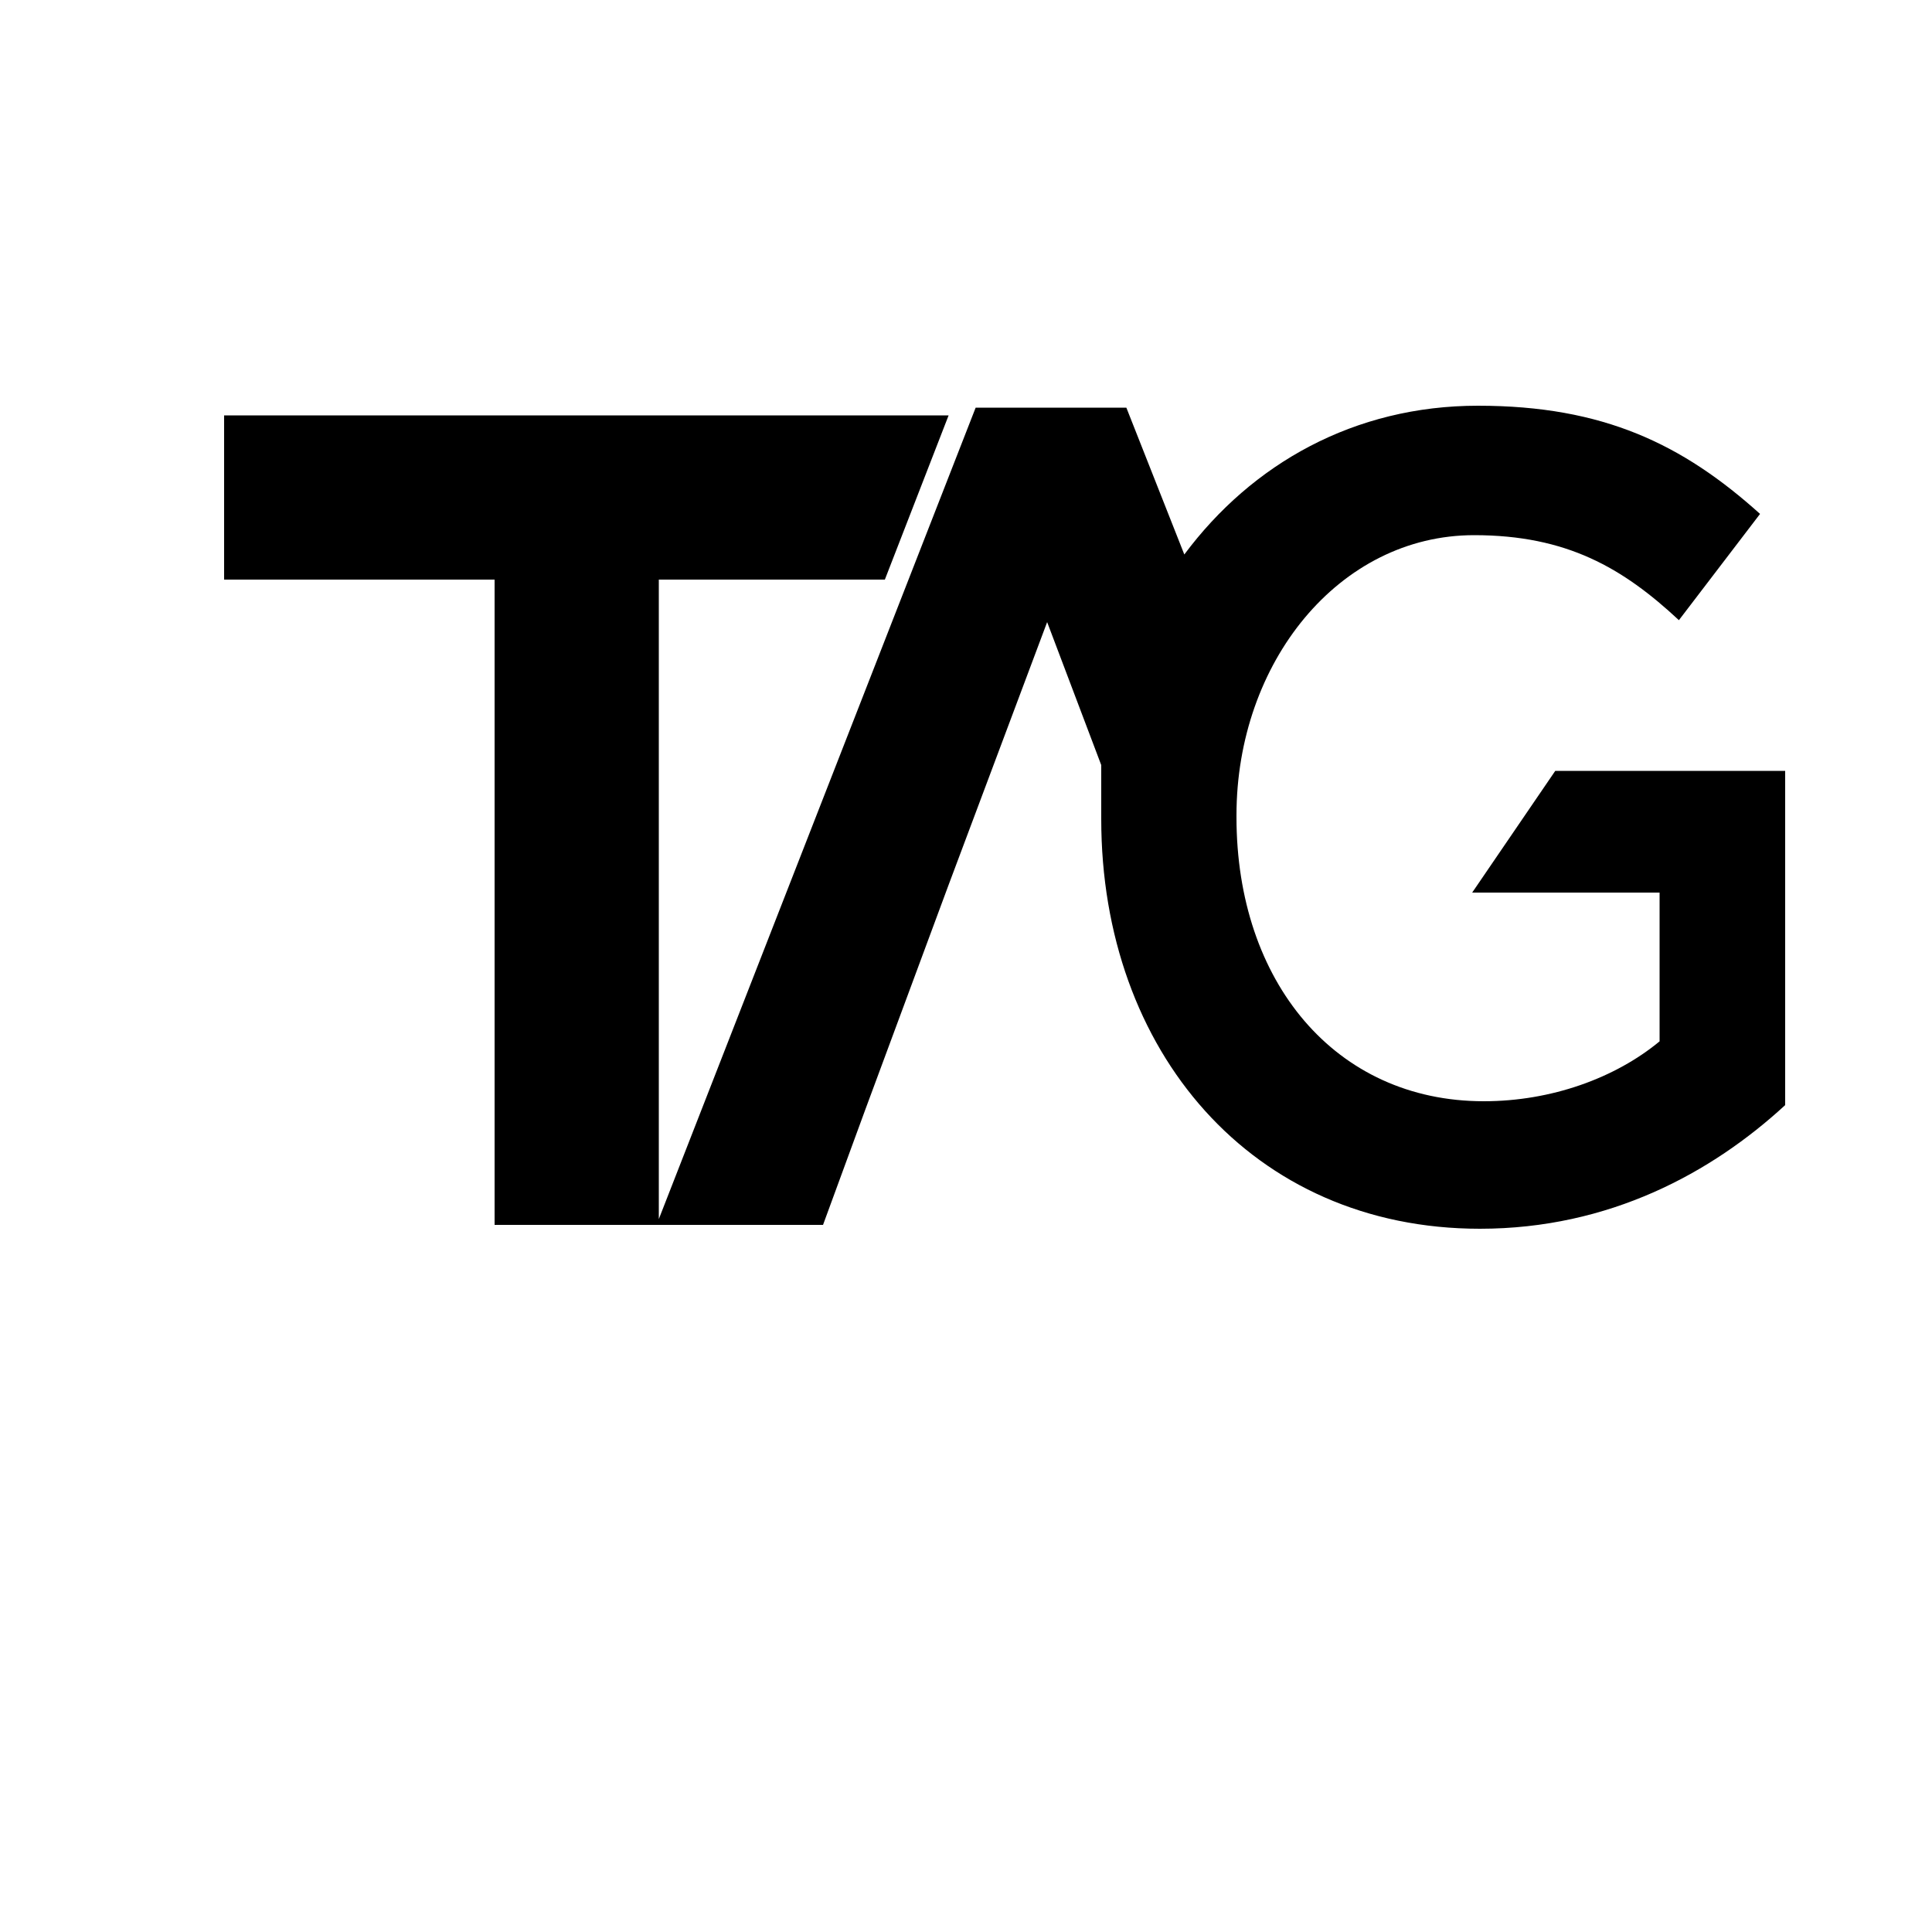 <?xml version="1.0" encoding="utf-8"?>
<!-- Generator: Adobe Illustrator 20.1.0, SVG Export Plug-In . SVG Version: 6.00 Build 0)  -->
<svg version="1.1" id="Camada_1" xmlns="http://www.w3.org/2000/svg" xmlns:xlink="http://www.w3.org/1999/xlink" x="0px" y="0px"
	 viewBox="0 0 100 100" style="enable-background:new 0 0 100 100;" xml:space="preserve">
<g>
	<g>
		<path d="M80.5,39.9l-4.3,6.3h9.7v7.7c-2.3,1.9-5.6,3.1-9.1,3.1c-7.7,0-12.8-6.2-12.8-14.7v-0.1c0-7.9,5.3-14.5,12.3-14.5
			c4.8,0,7.7,1.7,10.6,4.4l4.2-5.5C87.1,23,83,21,76.5,21c-6.4,0-11.7,3-15.2,7.7l-3-7.6h-7.8L34.1,63.1V30h11.7l3.3-8.5H11.6V30h14
			v33.4h17l2.2-6l4.3-11.6h0l5.1-13.6l2.8,7.4C57,40.5,57,41.4,57,42.3v0.1c0,12,7.8,21.2,19.6,21.2c6.7,0,12-2.9,15.8-6.4V39.9
			H80.5z"/>
	</g>
</g>
</svg>

